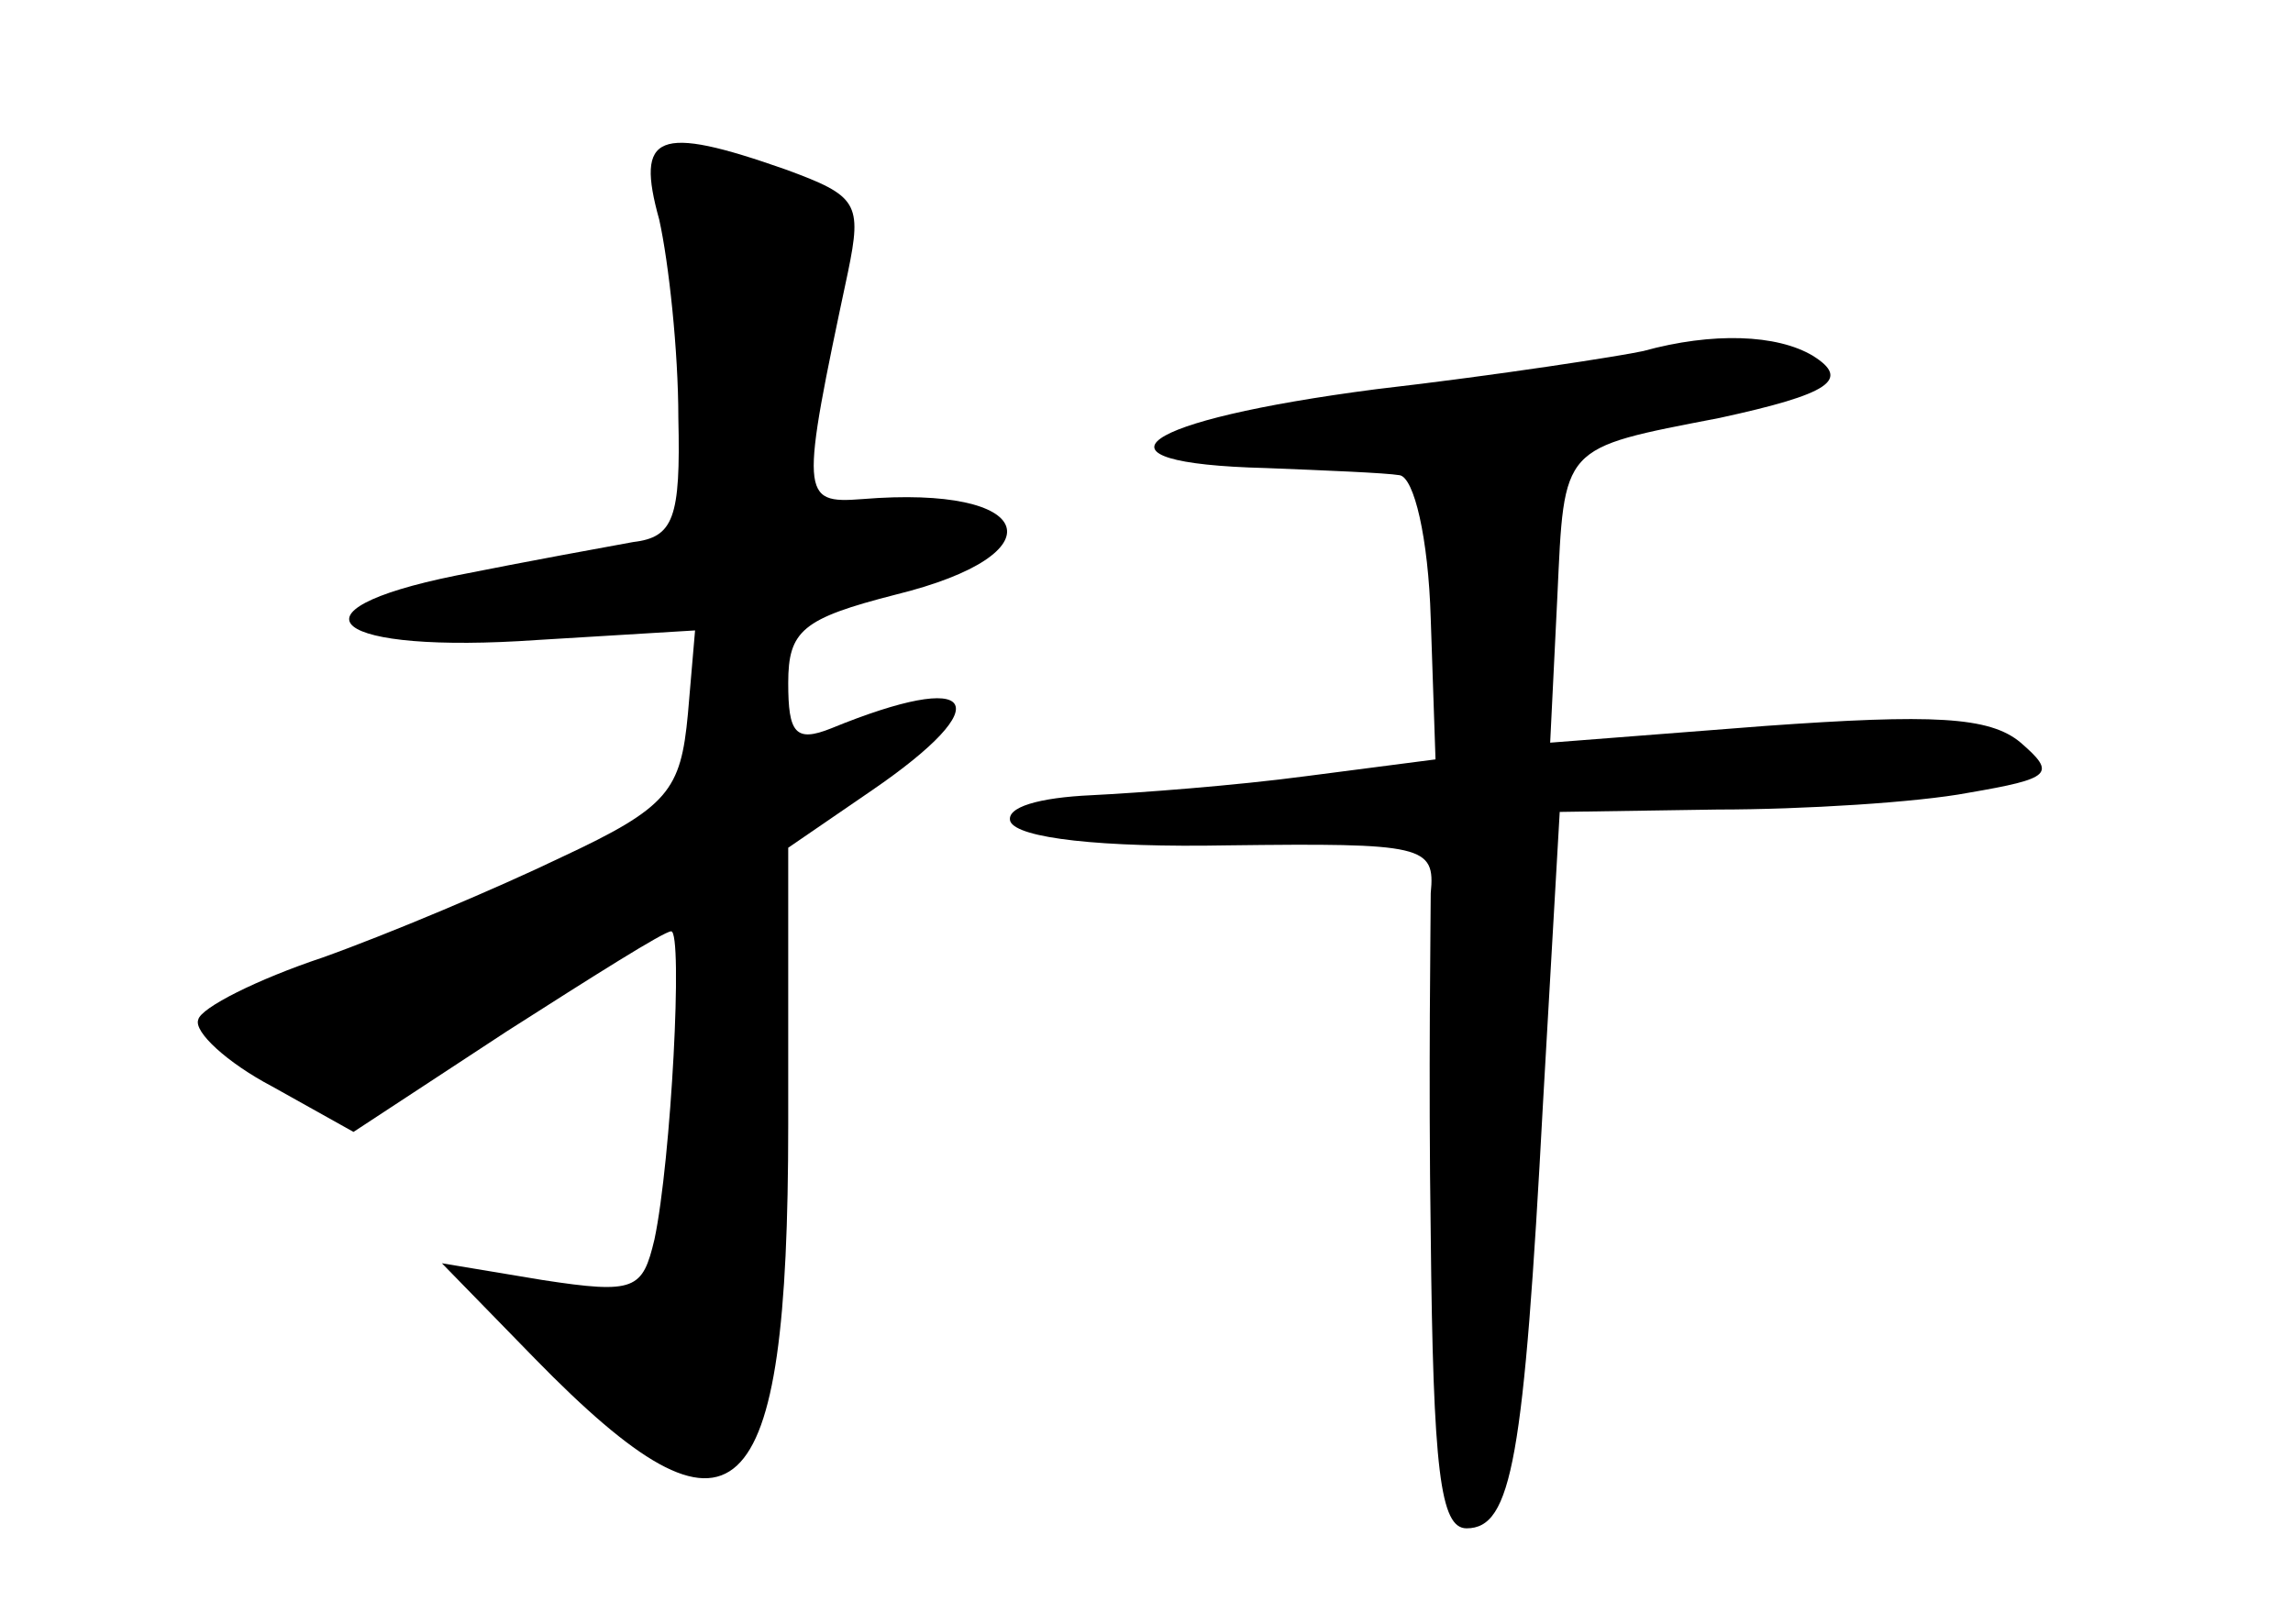 <?xml version="1.0" standalone="no"?>
<!DOCTYPE svg PUBLIC "-//W3C//DTD SVG 20010904//EN"
 "http://www.w3.org/TR/2001/REC-SVG-20010904/DTD/svg10.dtd">
<svg version="1.0" xmlns="http://www.w3.org/2000/svg"
 width="96pt" height="68pt" viewBox="0 0 96 68"
 preserveAspectRatio="xMidYMid meet">
<g transform="translate(0,68) scale(0.1,-0.1)"
fill="#000000" stroke="none">
<path d="M276 588 c4 -18 8 -55 8 -83 1 -42 -2 -50 -19 -52 -11 -2 -44 -8 -74
-14 -74 -15 -52 -33 34 -27 l66 4 -3 -35 c-3 -32 -8 -39 -53 -60 -27 -13 -72
-32 -100 -42 -27 -9 -51 -21 -52 -26 -2 -5 12 -18 31 -28 l34 -19 64 42 c36
23 66 42 69 42 5 0 0 -96 -7 -129 -5 -21 -8 -23 -47 -17 l-42 7 39 -40 c84
-86 106 -66 106 98 l0 116 35 24 c54 37 44 51 -17 26 -15 -6 -18 -2 -18 19 0
22 6 27 45 37 69 17 59 46 -14 40 -26 -2 -26 1 -6 95 6 29 4 32 -26 43 -54 19
-63 15 -53 -21z"/>
<path d="M688 533 c-9 -2 -60 -10 -112 -16 -100 -13 -125 -31 -46 -33 25 -1
50 -2 56 -3 6 -1 12 -26 13 -60 l2 -59 -54 -7 c-30 -4 -70 -7 -90 -8 -22 -1
-36 -5 -34 -11 3 -7 38 -11 91 -10 82 1 87 0 85 -20 0 -12 -1 -76 0 -143 1
-99 4 -123 15 -123 19 0 24 29 32 178 l7 122 66 1 c36 0 84 3 105 7 35 6 37 8
22 21 -13 11 -37 12 -107 7 l-90 -7 3 61 c3 64 1 62 68 75 46 10 55 16 39 26
-15 9 -42 10 -71 2z"/>
</g>
</svg>
